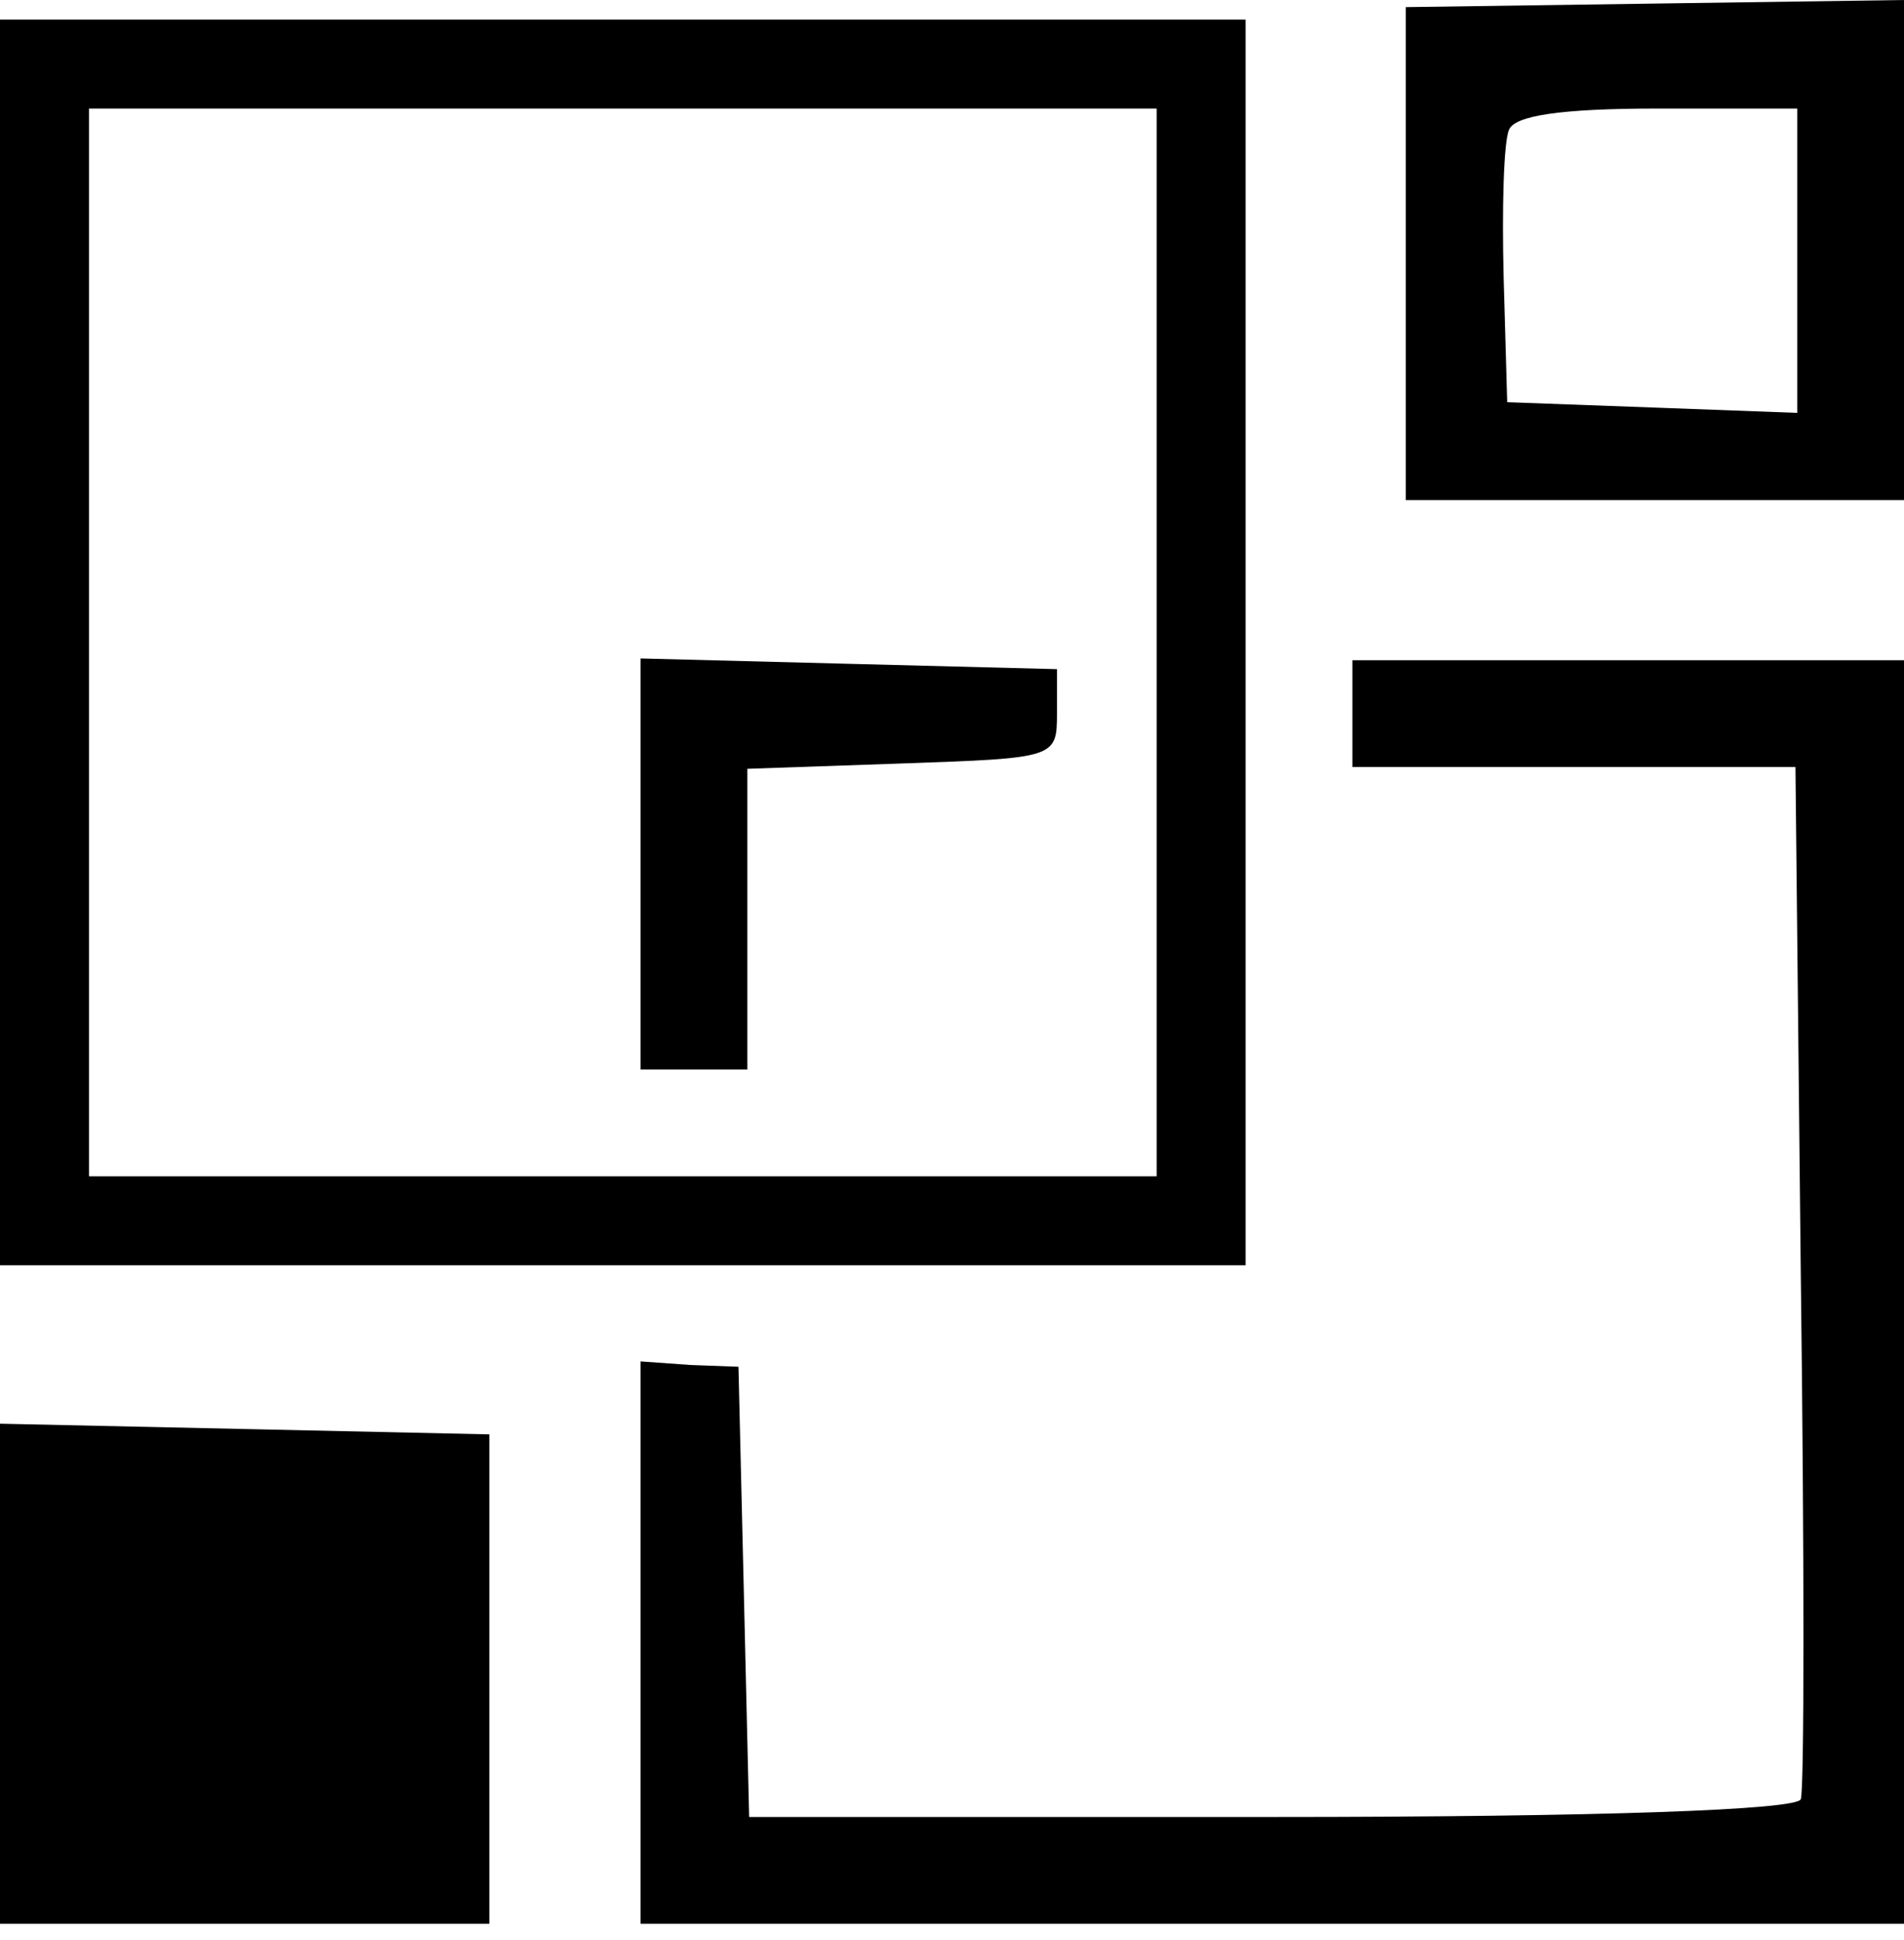 <svg width="107" height="109" viewBox="0 0 107 109" fill="none" xmlns="http://www.w3.org/2000/svg">
<path d="M79 14.2V28.1H93H107V14V9.72748e-05L93 0.2L79 0.4V14.2ZM101 14.6V23.2L92.9 22.9L84.7 22.6L84.5 15.6C84.4 11.7 84.5 8 84.8 7.3C85.1 6.5 87.7 6.1 93.1 6.1H101V14.6Z" fill="black"/>
<path d="M0 36.1V71.1H35H70V36.1V1.1H35H0V36.1ZM65 36.1V66.1H35H5V36.1V6.1H35H65V36.1Z" fill="black"/>
<path d="M36 48.6V60.1H39H42V51.6V43.2L50.7 42.9C59.3 42.6 59.4 42.6 59.4 40.1V37.6L47.7 37.3L36 37V48.6Z" fill="black"/>
<path d="M76 40.1V43.1H88.5H100.9L101.2 71.6C101.4 87.3 101.4 100.6 101.2 101.1C101 101.7 90 102.1 71.4 102.1H42.1L41.8 89.4L41.5 76.8L38.8 76.7L36 76.5V92.3V108.1H71.5H107V72.6V37.1H91.5H76V40.1Z" fill="black"/>
<path d="M0 94.1V108.1H13.8H27.5V94.3V80.6L13.8 80.3L0 80V94.1Z" fill="black"/>
</svg>
